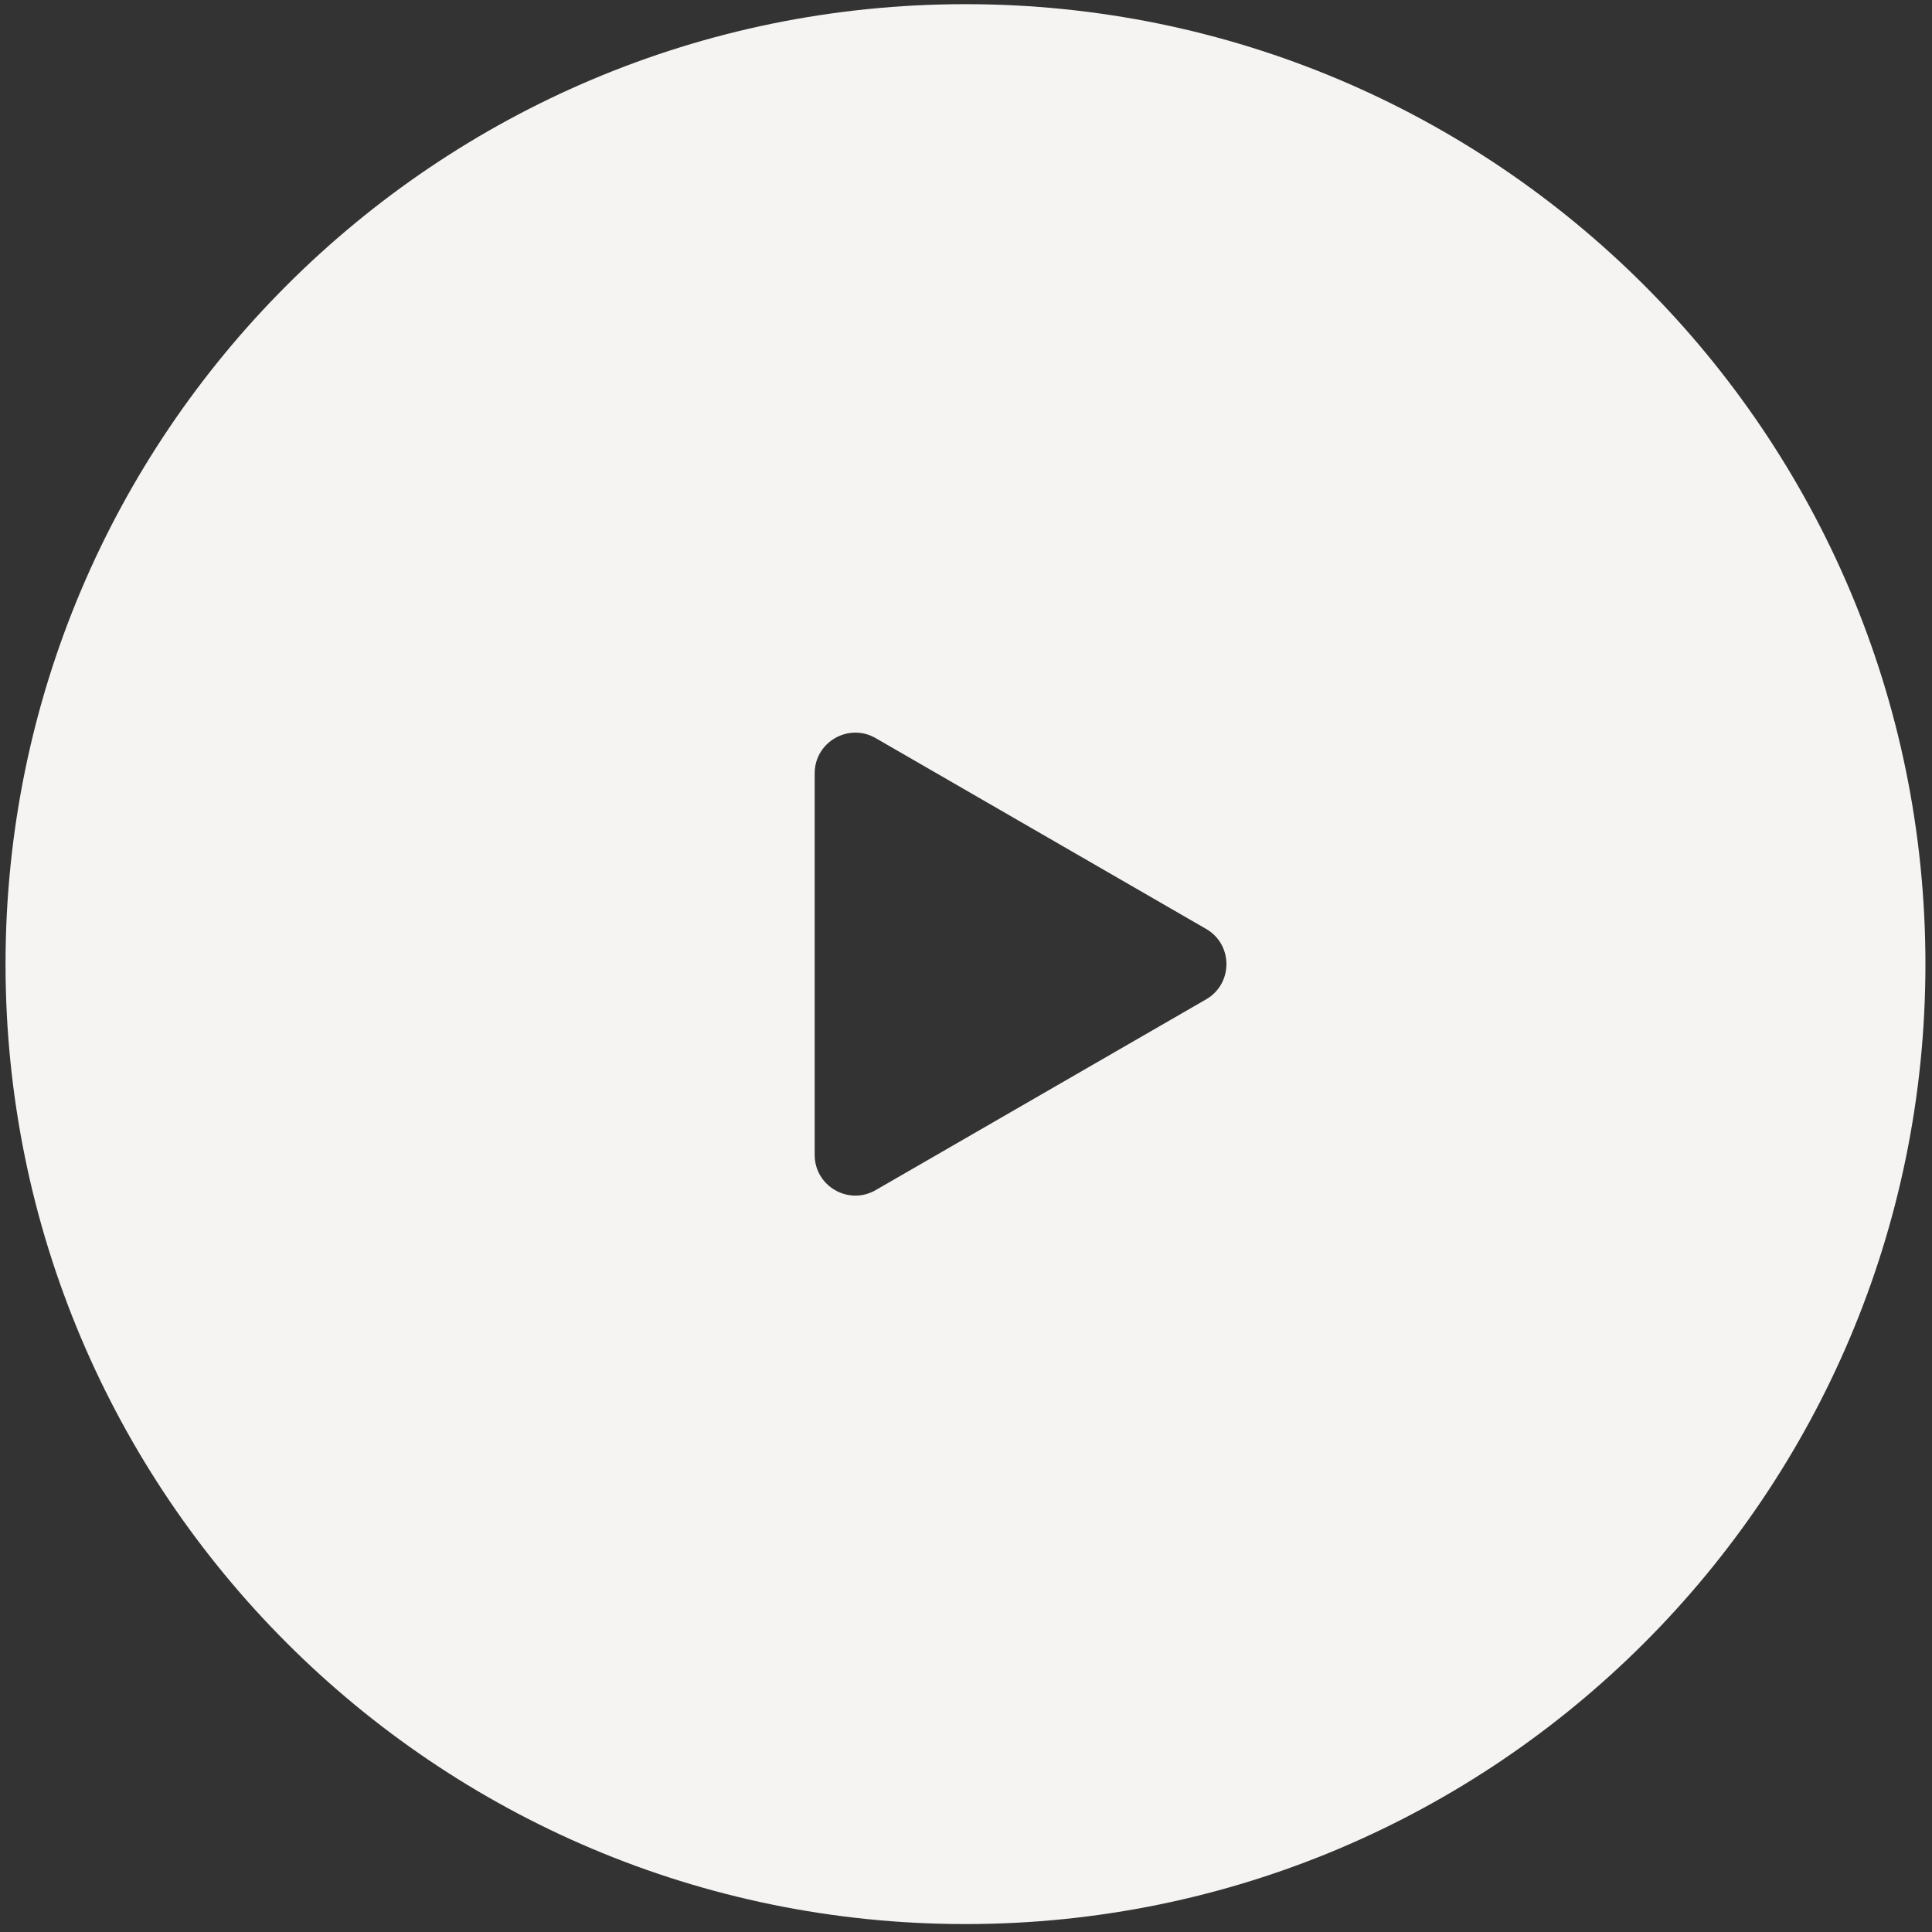 <svg width="95" height="95" viewBox="0 0 95 95" fill="none" xmlns="http://www.w3.org/2000/svg">
<rect x="0" y="0" width="95" height="95" fill="#333333" stroke="none"/>
<path fill-rule="evenodd" clip-rule="evenodd" d="M47.475 94.61C73.544 94.61 94.677 73.477 94.677 47.408C94.677 21.339 73.544 0.205 47.475 0.205C21.406 0.205 0.272 21.339 0.272 47.408C0.272 73.477 21.406 94.61 47.475 94.61ZM59.306 49.14C60.639 48.37 60.639 46.445 59.306 45.676L43.059 36.295C41.726 35.526 40.059 36.488 40.059 38.028V56.788C40.059 58.327 41.726 59.29 43.059 58.52L59.306 49.14Z" fill="#F5F4F2"/>
</svg>
